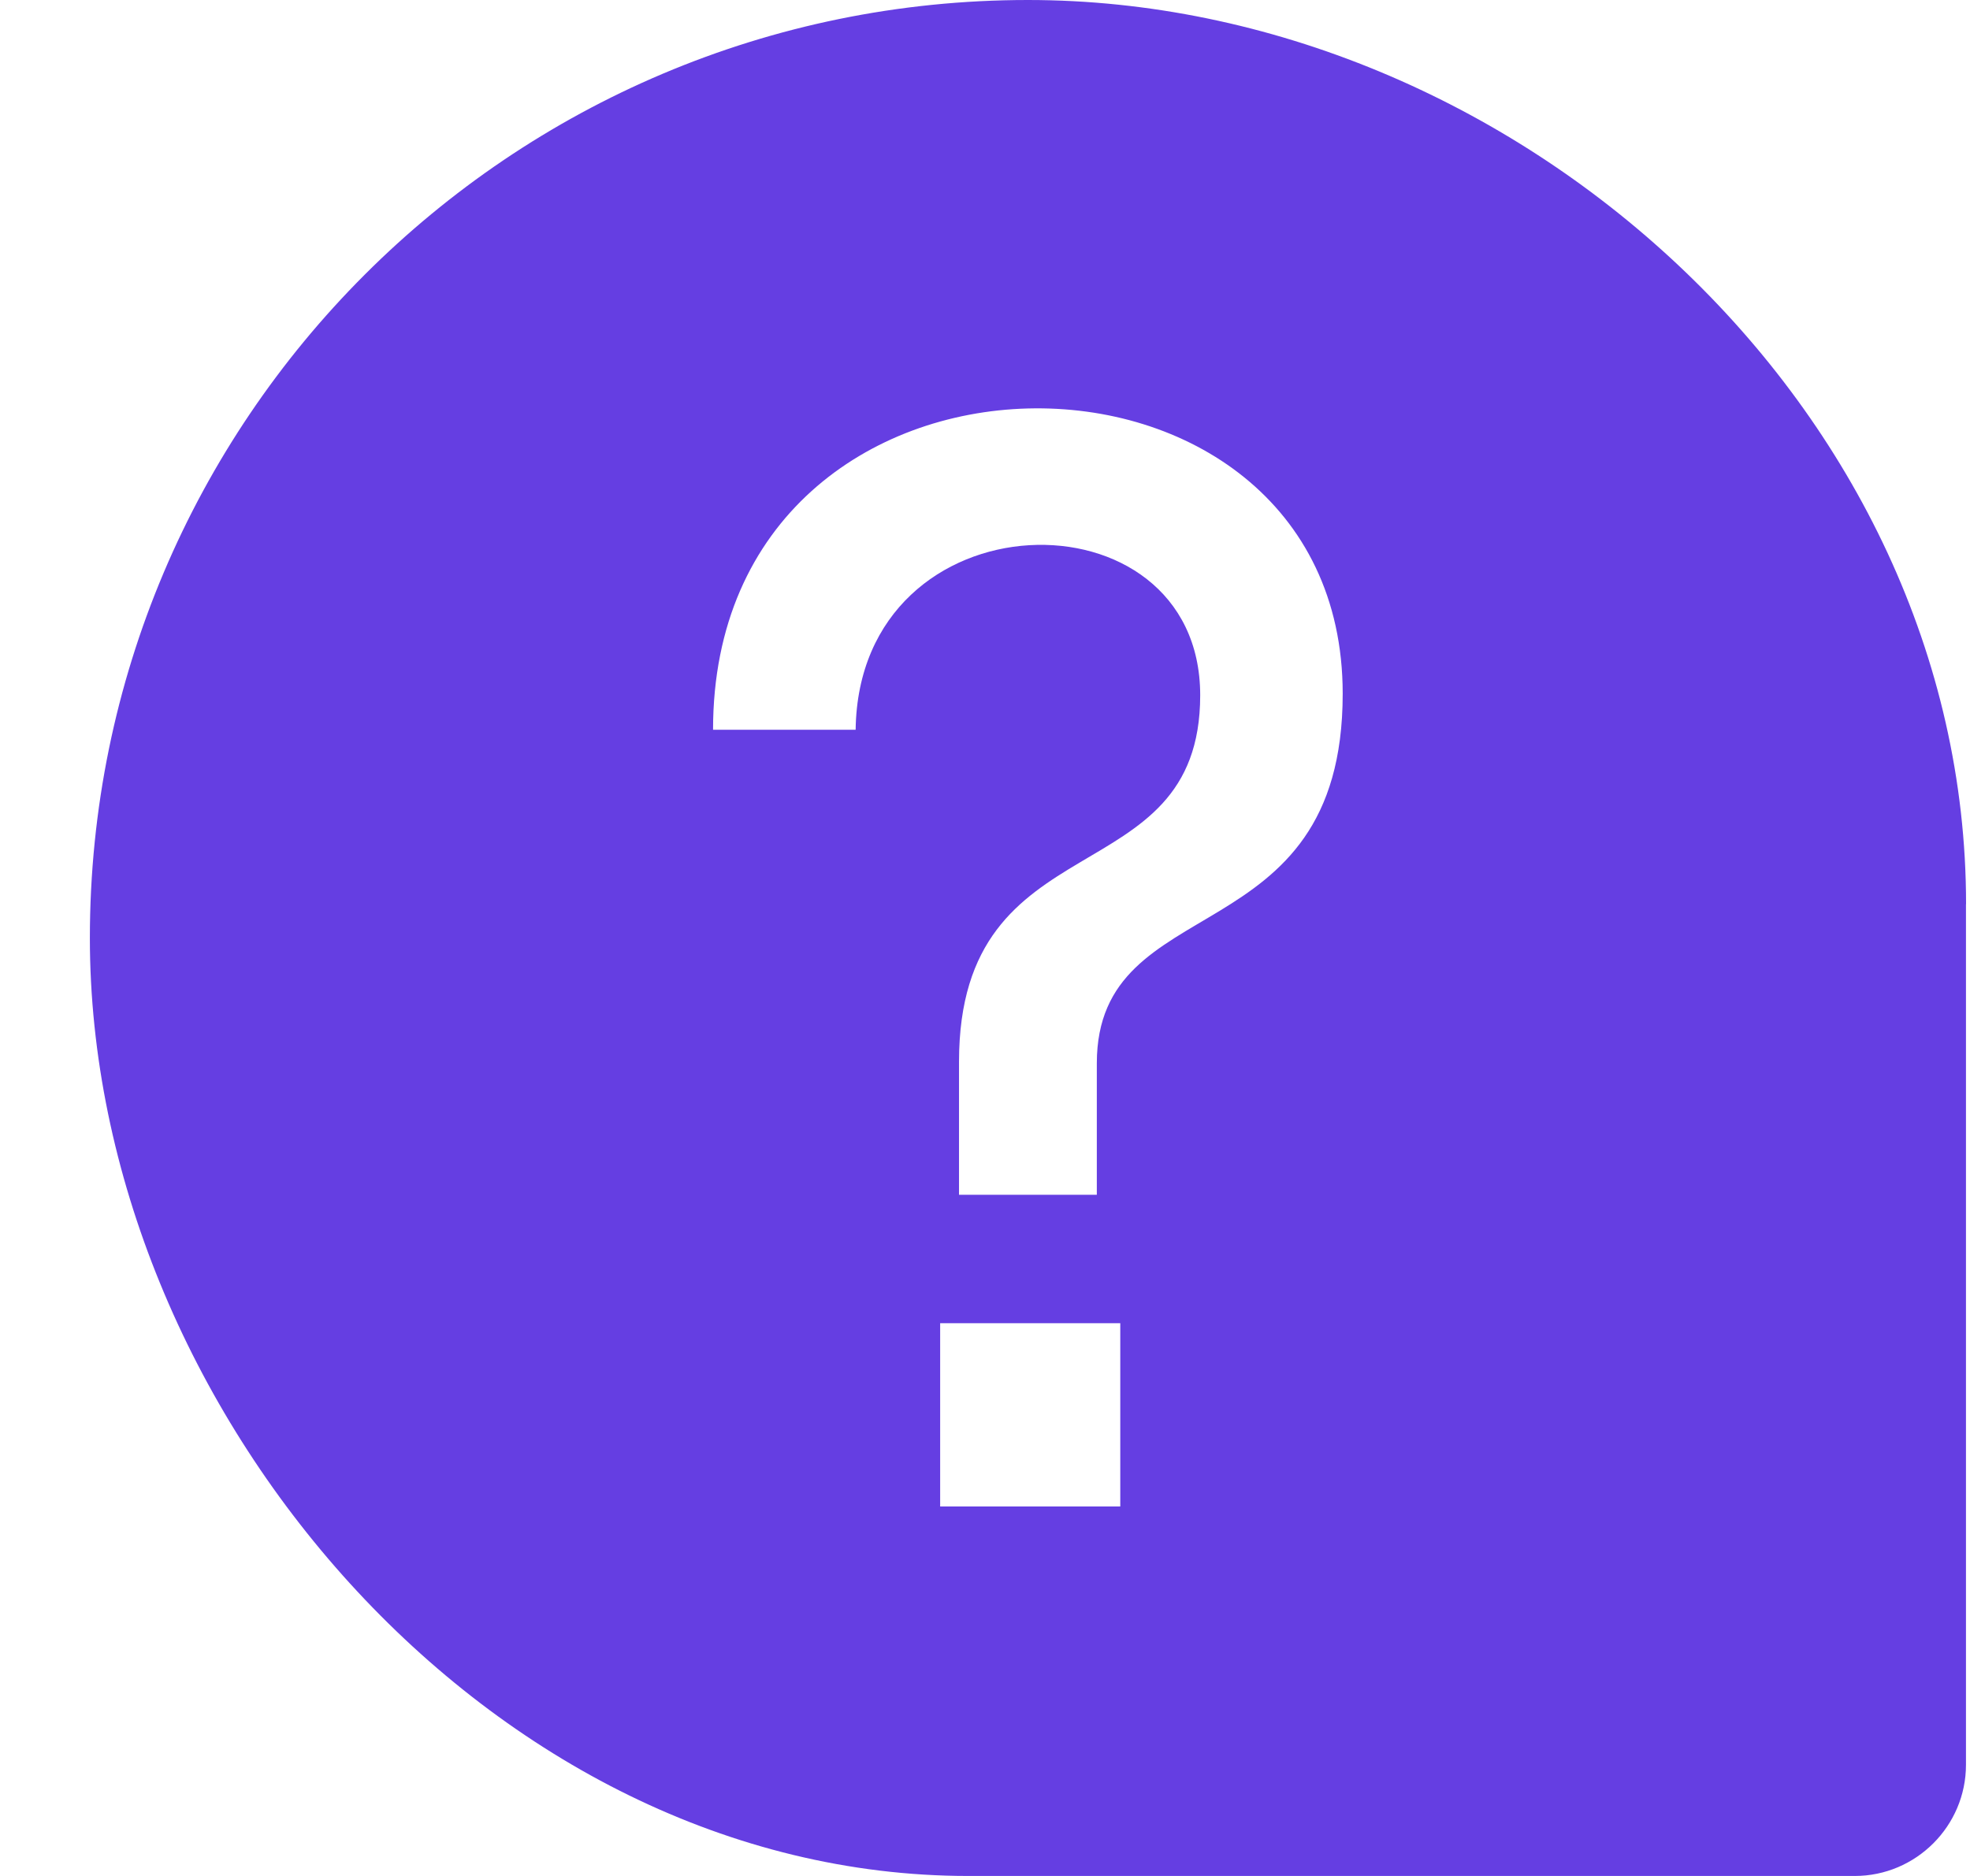 <svg xmlns="http://www.w3.org/2000/svg" width="21" height="20" viewBox="0 0 21 20" fill="none">
<path fill-rule="evenodd" clip-rule="evenodd" d="M20.957 9.639V18.815C20.957 19.467 20.424 20 19.772 20H10.322C5.227 20 0.958 15.014 0.958 10C0.958 4.478 5.435 0 10.958 0C16.123 0 20.958 4.338 20.958 9.639L20.957 9.639ZM10.223 12.738H11.692V11.336C11.692 9.449 14.313 10.201 14.313 7.396C14.313 3.293 7.601 3.261 7.601 7.78H9.121C9.155 5.253 12.794 5.183 12.794 7.412C12.794 9.566 10.223 8.714 10.223 11.319V12.738H10.223ZM10.022 16.061H11.942V14.107H10.022V16.061Z" fill="#653EE2"/>
</svg>